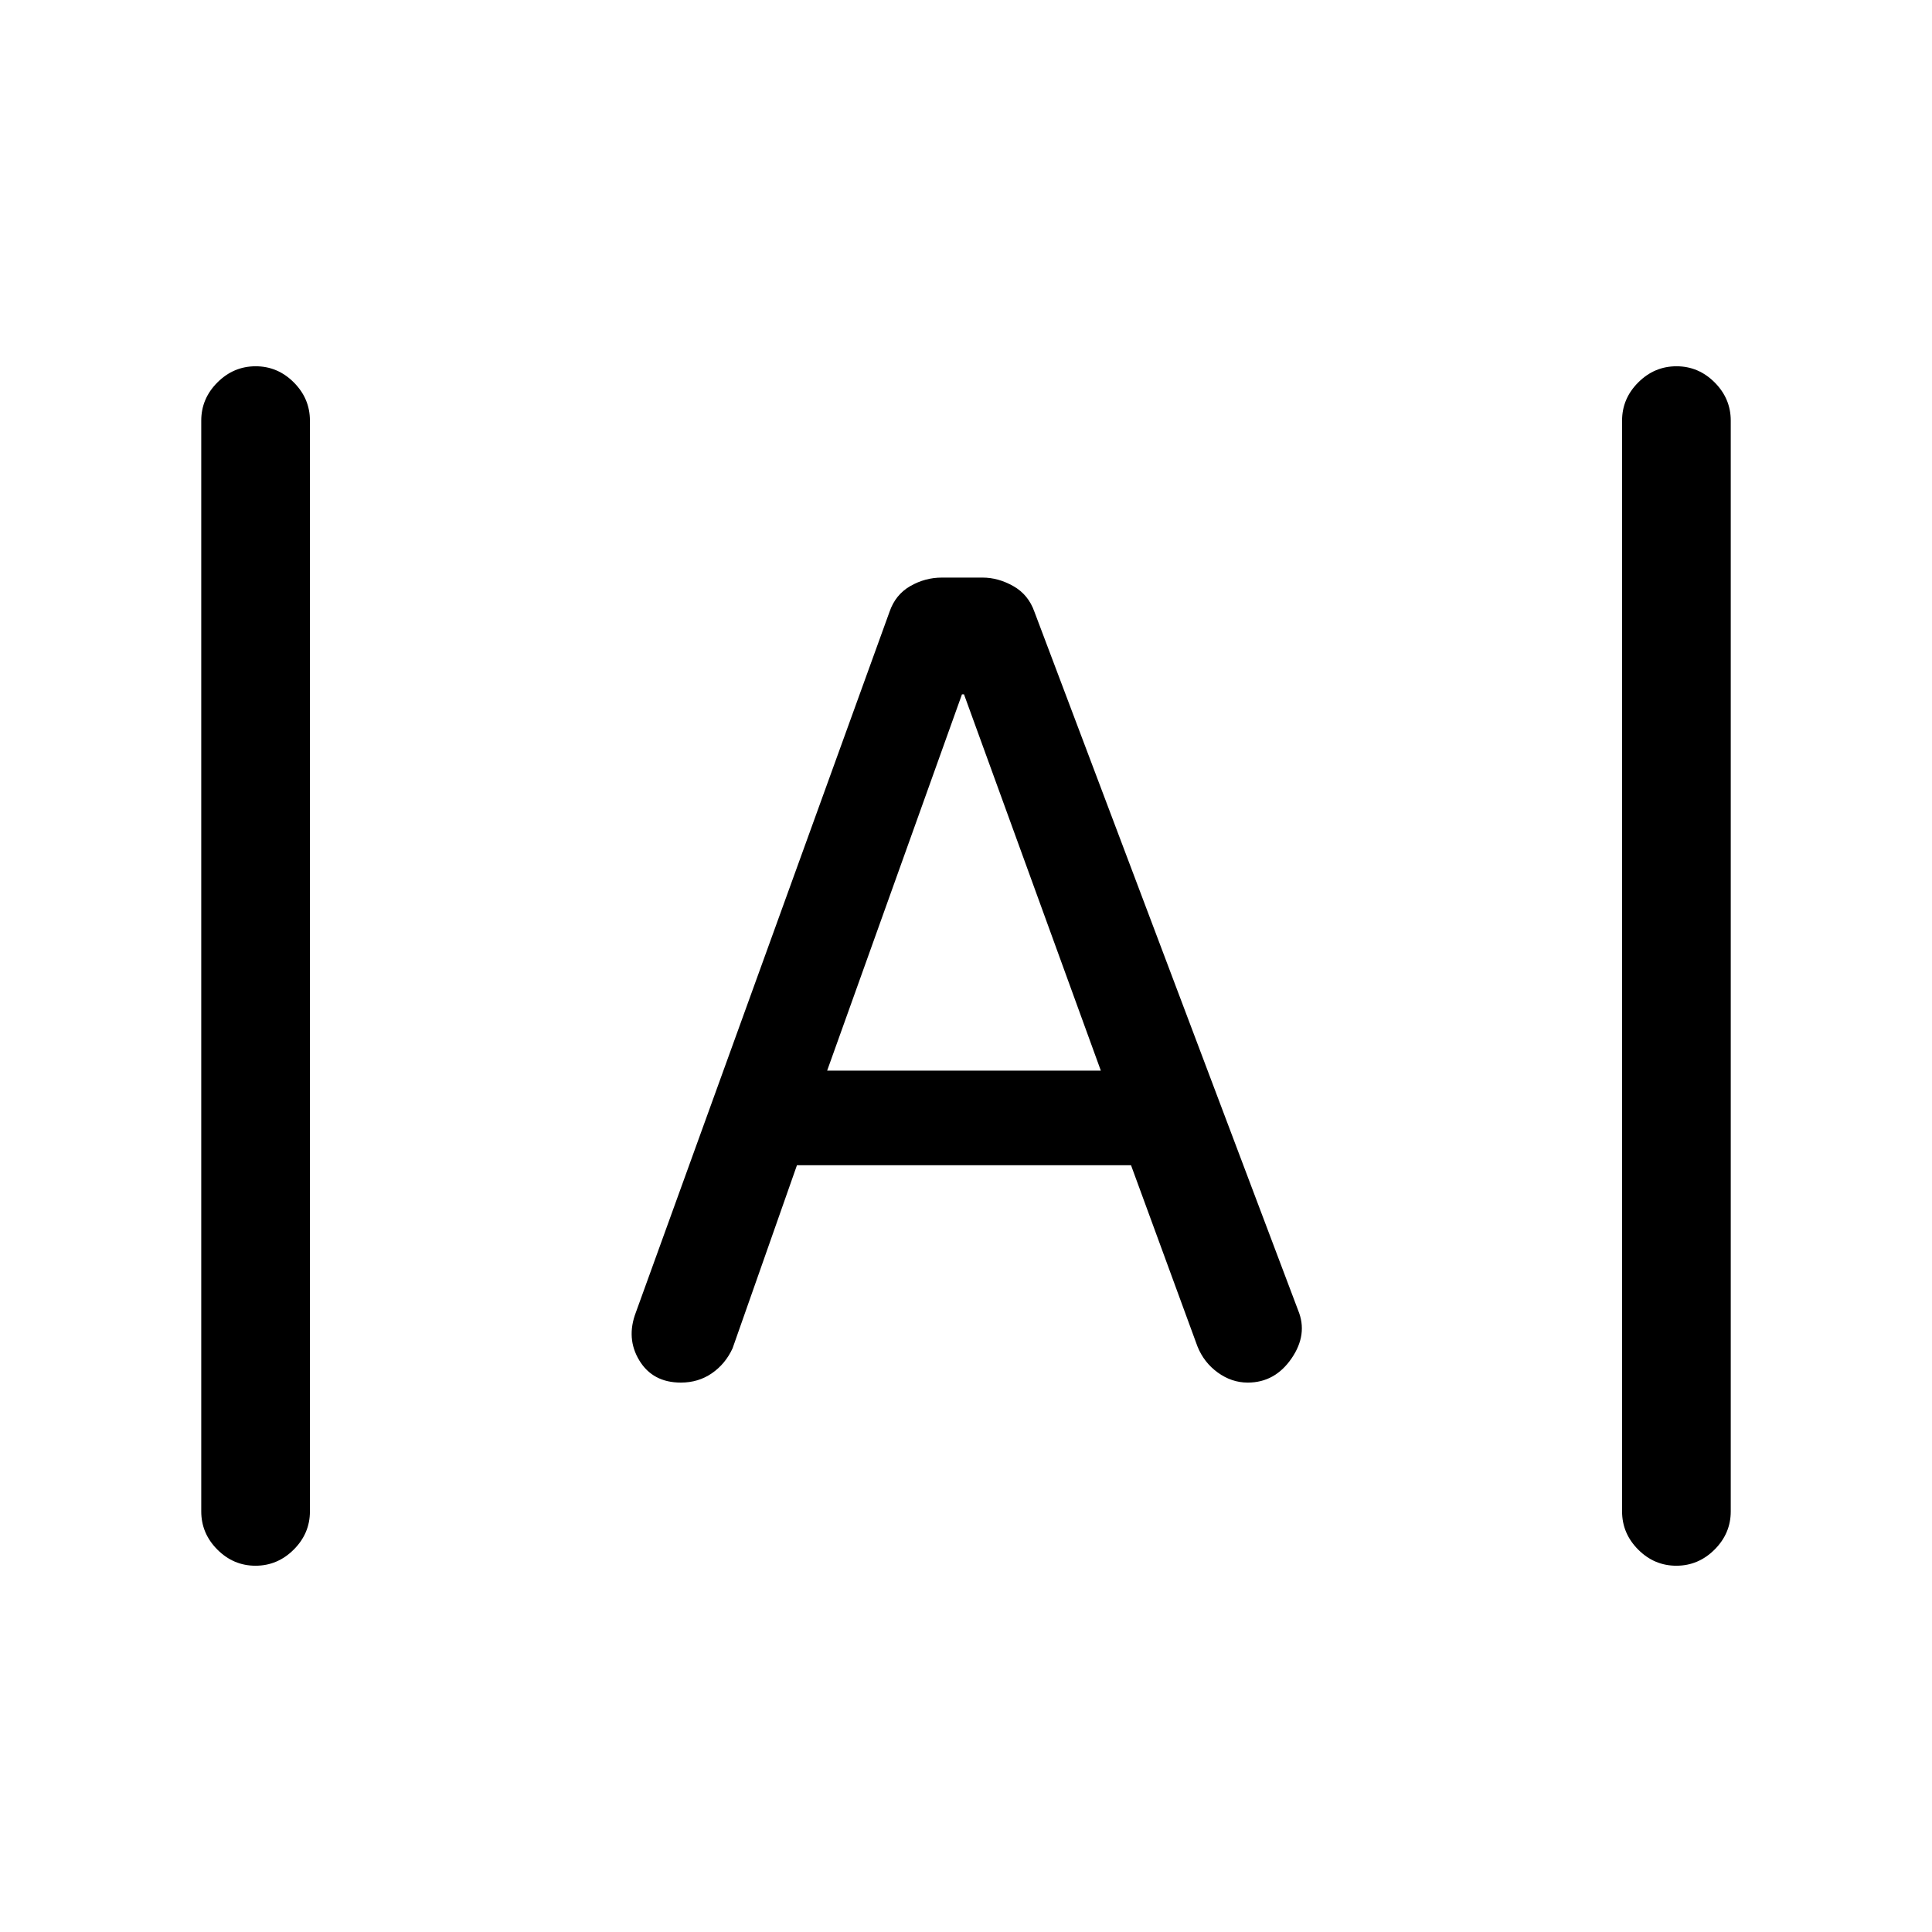 <svg xmlns="http://www.w3.org/2000/svg" height="24" viewBox="0 -960 960 960" width="24"><path d="M126.965-182Q116-182 108-190.025T100-209v-542q0-10.95 8.035-18.975 8.035-8.025 19-8.025T146-769.975q8 8.025 8 18.975v542q0 10.95-8.035 18.975-8.035 8.025-19 8.025Zm706 0Q822-182 814-190.025T806-209v-542q0-10.95 8.035-18.975 8.035-8.025 19-8.025T852-769.975q8 8.025 8 18.975v542q0 10.95-8.035 18.975-8.035 8.025-19 8.025Zm-494.646-91q-13.957 0-20.638-11Q311-295 316-308l126-348q2.935-8.545 10.306-12.773Q459.677-673 468-673h20.243q7.757 0 15.257 4.227Q511-664.545 514-656l131 347q5 12-3.25 24T620-273q-8 0-14.9-5T595-291l-33-90H396l-32 91q-3.579 7.762-10.289 12.381Q347-273 338.319-273ZM411-428h136l-68-187h-1l-67 187Z"/></svg>